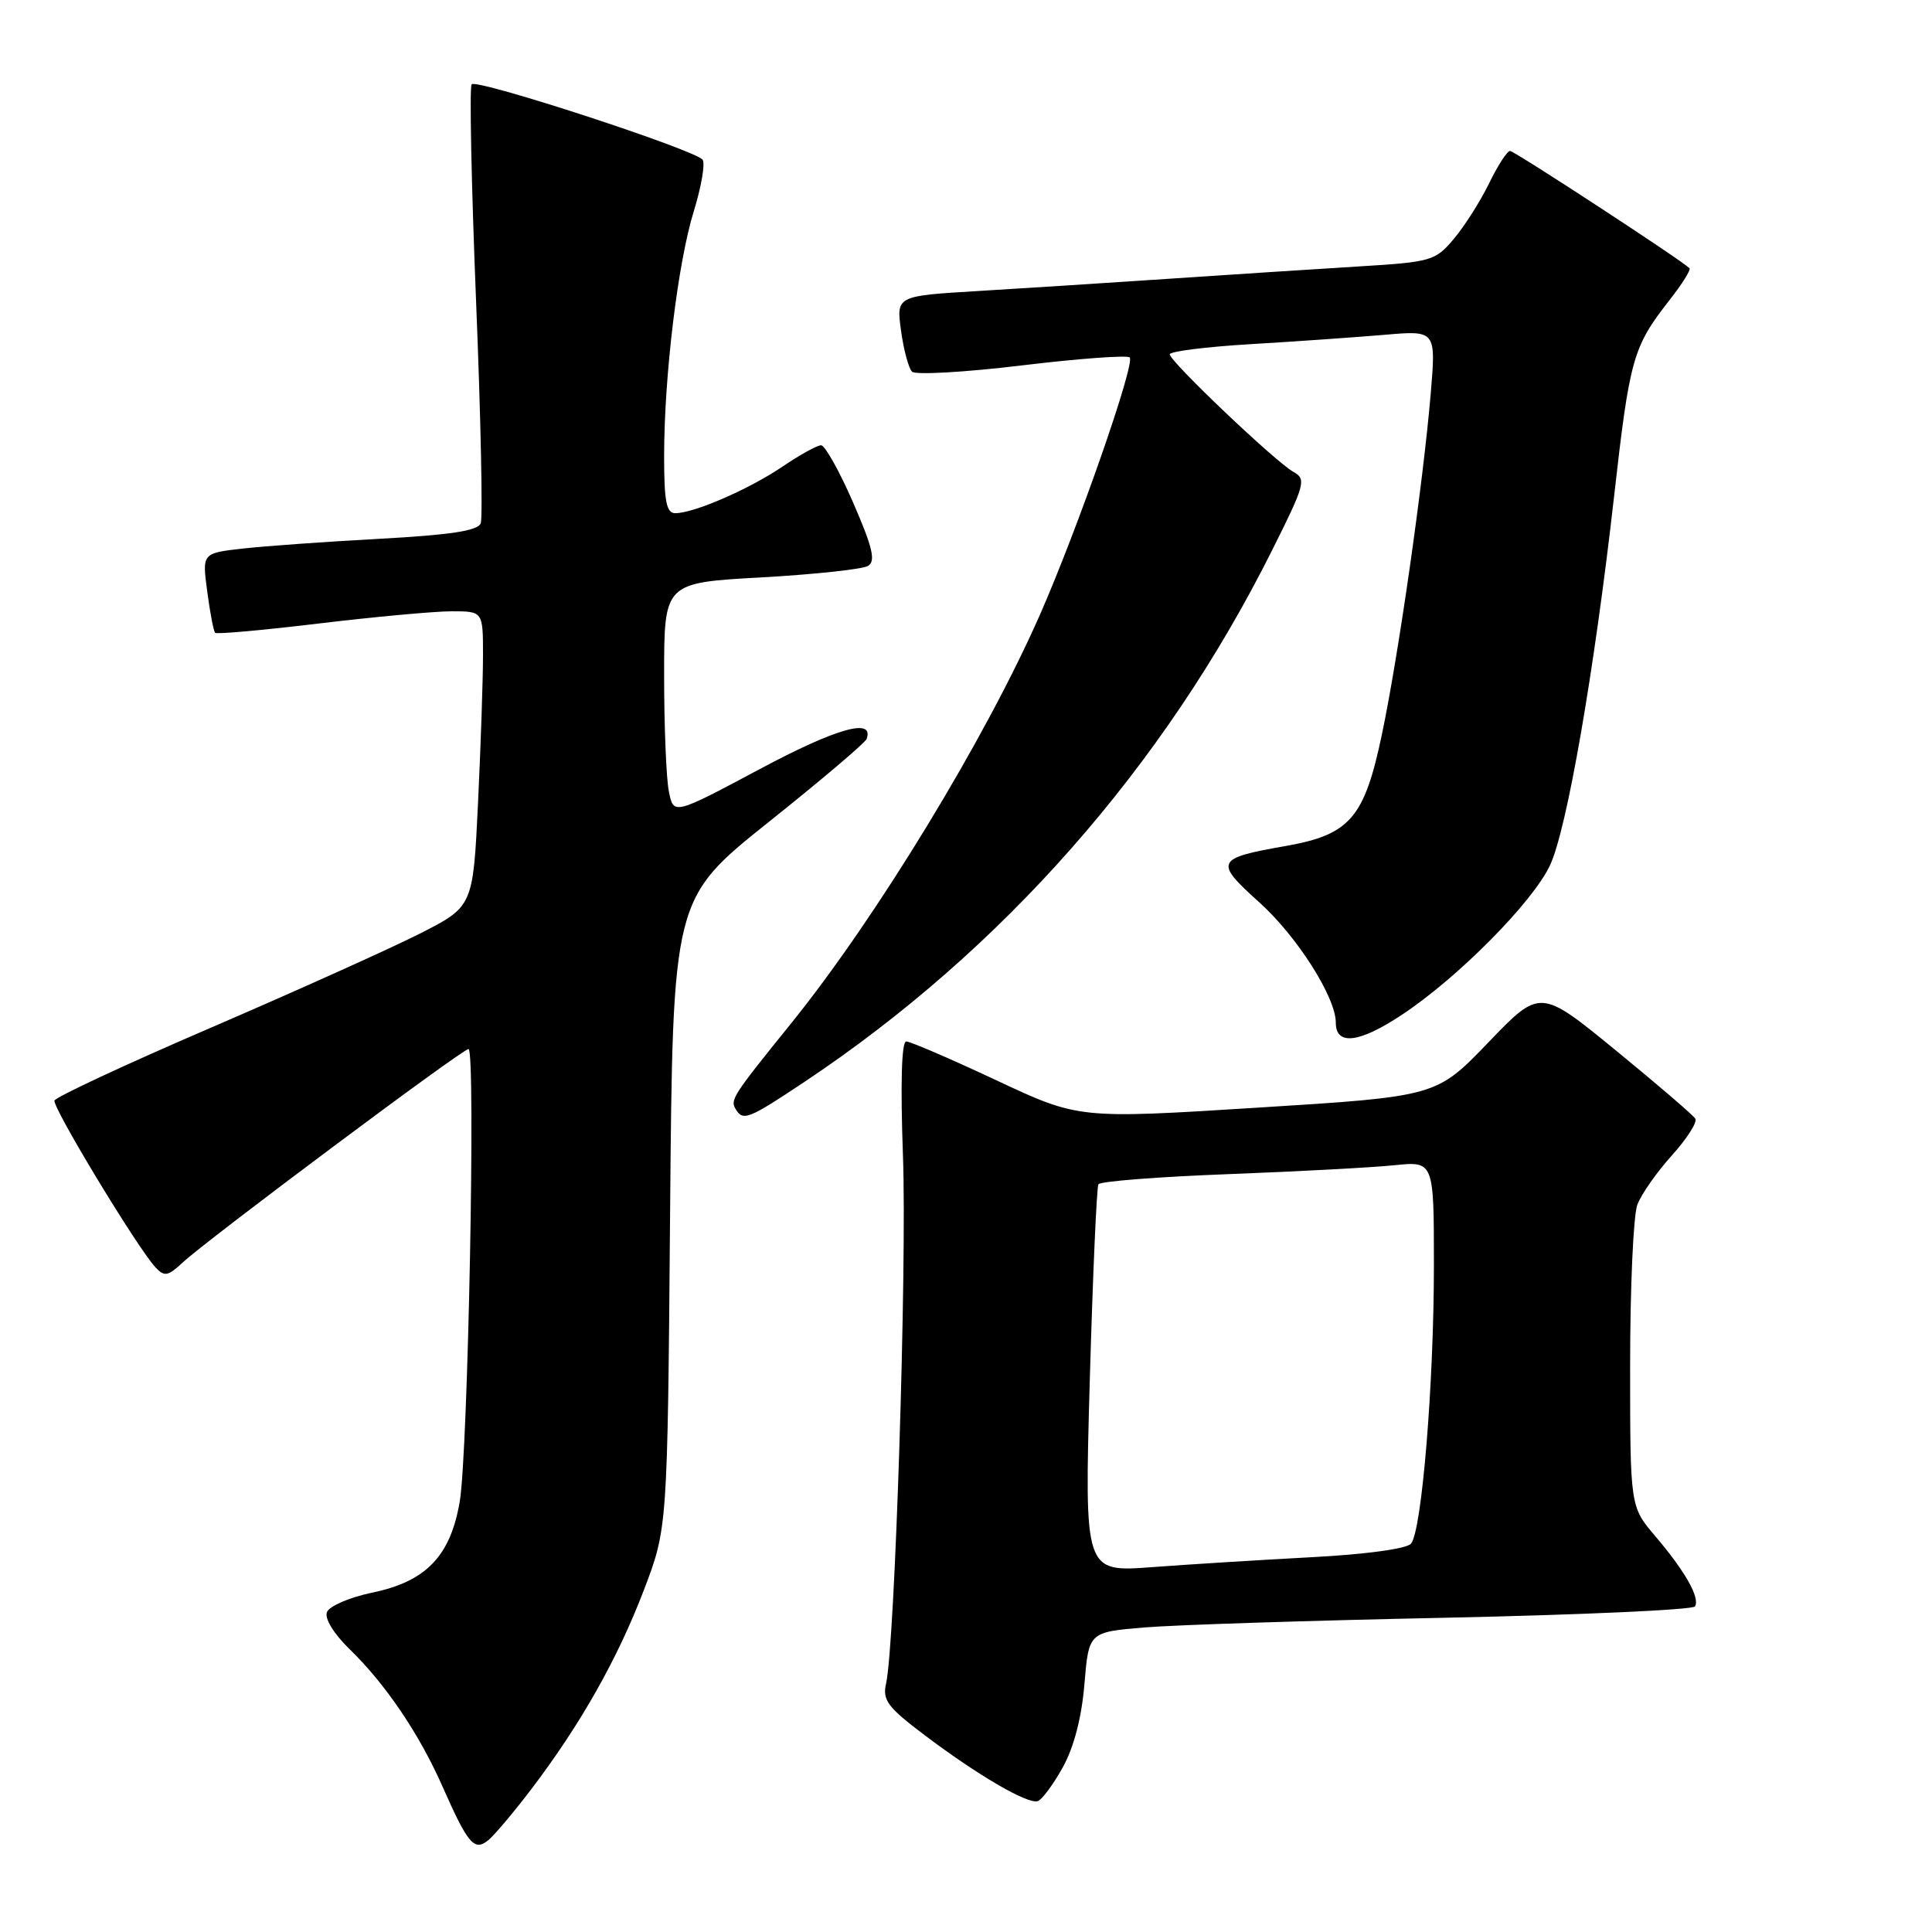 <?xml version="1.0" encoding="UTF-8" standalone="no"?>
<!DOCTYPE svg PUBLIC "-//W3C//DTD SVG 1.1//EN" "http://www.w3.org/Graphics/SVG/1.1/DTD/svg11.dtd" >
<svg xmlns="http://www.w3.org/2000/svg" xmlns:xlink="http://www.w3.org/1999/xlink" version="1.1" viewBox="0 0 256 256">
 <g >
 <path fill="currentColor"
d=" M 70.42 237.05 C 76.91 228.51 81.82 219.83 85.29 210.76 C 88.45 202.50 88.45 202.50 88.79 160.79 C 89.14 119.08 89.14 119.08 101.82 108.95 C 108.79 103.39 114.65 98.42 114.83 97.92 C 115.87 95.06 110.86 96.47 100.67 101.91 C 89.25 108.00 89.25 108.00 88.63 104.88 C 88.28 103.16 88.00 96.23 88.00 89.49 C 88.00 77.22 88.00 77.22 100.86 76.51 C 107.93 76.11 114.31 75.43 115.03 74.98 C 116.06 74.34 115.63 72.54 113.04 66.58 C 111.22 62.41 109.31 59.00 108.80 59.00 C 108.28 59.00 105.98 60.27 103.68 61.83 C 99.25 64.83 91.95 68.00 89.48 68.00 C 88.30 68.00 88.00 66.45 88.00 60.46 C 88.00 49.81 89.83 34.74 91.94 27.96 C 92.92 24.78 93.45 21.73 93.11 21.18 C 92.34 19.93 63.25 10.42 62.50 11.17 C 62.19 11.47 62.46 24.38 63.08 39.86 C 63.71 55.33 63.98 68.60 63.70 69.34 C 63.32 70.33 59.71 70.88 50.34 71.39 C 43.28 71.77 35.09 72.36 32.14 72.69 C 26.78 73.30 26.78 73.30 27.46 78.38 C 27.83 81.18 28.30 83.64 28.51 83.85 C 28.72 84.06 34.93 83.50 42.30 82.61 C 49.67 81.73 57.57 81.00 59.85 81.00 C 64.00 81.00 64.00 81.00 64.00 86.84 C 64.00 90.05 63.70 98.86 63.34 106.41 C 62.68 120.13 62.68 120.13 55.59 123.73 C 51.69 125.70 39.28 131.29 28.00 136.15 C 16.73 141.00 7.38 145.36 7.22 145.83 C 6.93 146.72 18.24 165.41 20.61 167.94 C 21.78 169.20 22.26 169.11 24.23 167.27 C 27.47 164.25 61.27 139.00 62.08 139.00 C 63.05 139.00 62.02 192.52 60.92 198.95 C 59.69 206.20 56.46 209.56 49.29 211.04 C 46.31 211.66 43.62 212.82 43.32 213.62 C 42.99 214.47 44.23 216.49 46.34 218.54 C 51.10 223.16 55.58 229.79 58.66 236.78 C 62.02 244.39 62.86 245.36 64.73 243.81 C 65.54 243.14 68.10 240.10 70.42 237.05 Z  M 140.81 234.21 C 142.29 231.54 143.32 227.63 143.69 223.17 C 144.27 216.27 144.27 216.27 151.58 215.65 C 155.60 215.31 173.56 214.73 191.49 214.36 C 209.42 213.98 224.31 213.31 224.59 212.86 C 225.29 211.73 223.31 208.23 219.35 203.57 C 216.00 199.64 216.00 199.64 216.00 180.89 C 216.00 170.57 216.43 161.00 216.96 159.62 C 217.48 158.24 219.54 155.30 221.54 153.09 C 223.53 150.88 224.93 148.69 224.64 148.23 C 224.35 147.76 219.61 143.69 214.10 139.18 C 204.08 130.98 204.08 130.98 197.21 138.13 C 190.33 145.29 190.33 145.29 166.63 146.77 C 142.93 148.26 142.93 148.26 131.99 143.13 C 125.98 140.31 120.62 138.00 120.08 138.00 C 119.46 138.00 119.30 143.60 119.65 153.25 C 120.18 168.00 118.59 217.85 117.41 223.07 C 116.91 225.29 117.60 226.21 122.56 229.95 C 129.54 235.22 136.15 239.08 137.50 238.66 C 138.05 238.49 139.54 236.49 140.81 234.21 Z  M 106.56 143.38 C 132.82 125.88 154.21 101.58 168.50 73.03 C 172.94 64.17 173.12 63.49 171.39 62.53 C 169.01 61.21 155.00 47.89 155.00 46.95 C 155.00 46.56 159.84 45.95 165.75 45.60 C 171.66 45.25 179.60 44.69 183.39 44.37 C 190.28 43.77 190.28 43.77 189.58 52.13 C 188.58 63.97 185.30 86.92 183.10 97.36 C 180.78 108.38 178.88 110.59 170.41 112.09 C 161.05 113.73 160.85 114.16 166.87 119.57 C 171.86 124.06 177.00 132.14 177.00 135.50 C 177.00 138.59 180.10 138.22 185.78 134.45 C 193.21 129.53 203.11 119.53 205.39 114.64 C 207.63 109.85 211.23 89.09 213.87 65.81 C 215.95 47.41 216.36 45.97 221.27 39.70 C 222.90 37.62 224.07 35.74 223.87 35.54 C 222.74 34.43 200.66 20.00 200.09 20.00 C 199.71 20.00 198.46 21.93 197.32 24.28 C 196.17 26.64 194.08 29.94 192.66 31.63 C 190.17 34.58 189.71 34.72 179.79 35.32 C 174.13 35.67 162.97 36.39 155.00 36.93 C 147.03 37.47 135.61 38.20 129.63 38.56 C 118.76 39.21 118.76 39.21 119.39 43.81 C 119.74 46.35 120.39 48.79 120.85 49.25 C 121.30 49.70 127.85 49.33 135.39 48.42 C 142.93 47.51 149.37 47.04 149.69 47.36 C 150.46 48.13 142.84 69.98 137.80 81.45 C 130.59 97.84 116.13 121.60 104.87 135.55 C 97.02 145.27 96.72 145.73 97.50 147.00 C 98.47 148.58 99.20 148.28 106.56 143.38 Z  M 144.40 182.97 C 144.80 169.02 145.31 157.30 145.55 156.92 C 145.79 156.53 153.53 155.93 162.74 155.58 C 171.96 155.23 181.86 154.70 184.75 154.40 C 190.00 153.86 190.00 153.86 190.00 167.68 C 190.00 183.34 188.40 202.82 186.97 204.54 C 186.40 205.22 181.00 205.96 173.76 206.34 C 167.02 206.70 157.49 207.29 152.59 207.66 C 143.69 208.32 143.69 208.32 144.40 182.97 Z "/>
</g>
</svg>